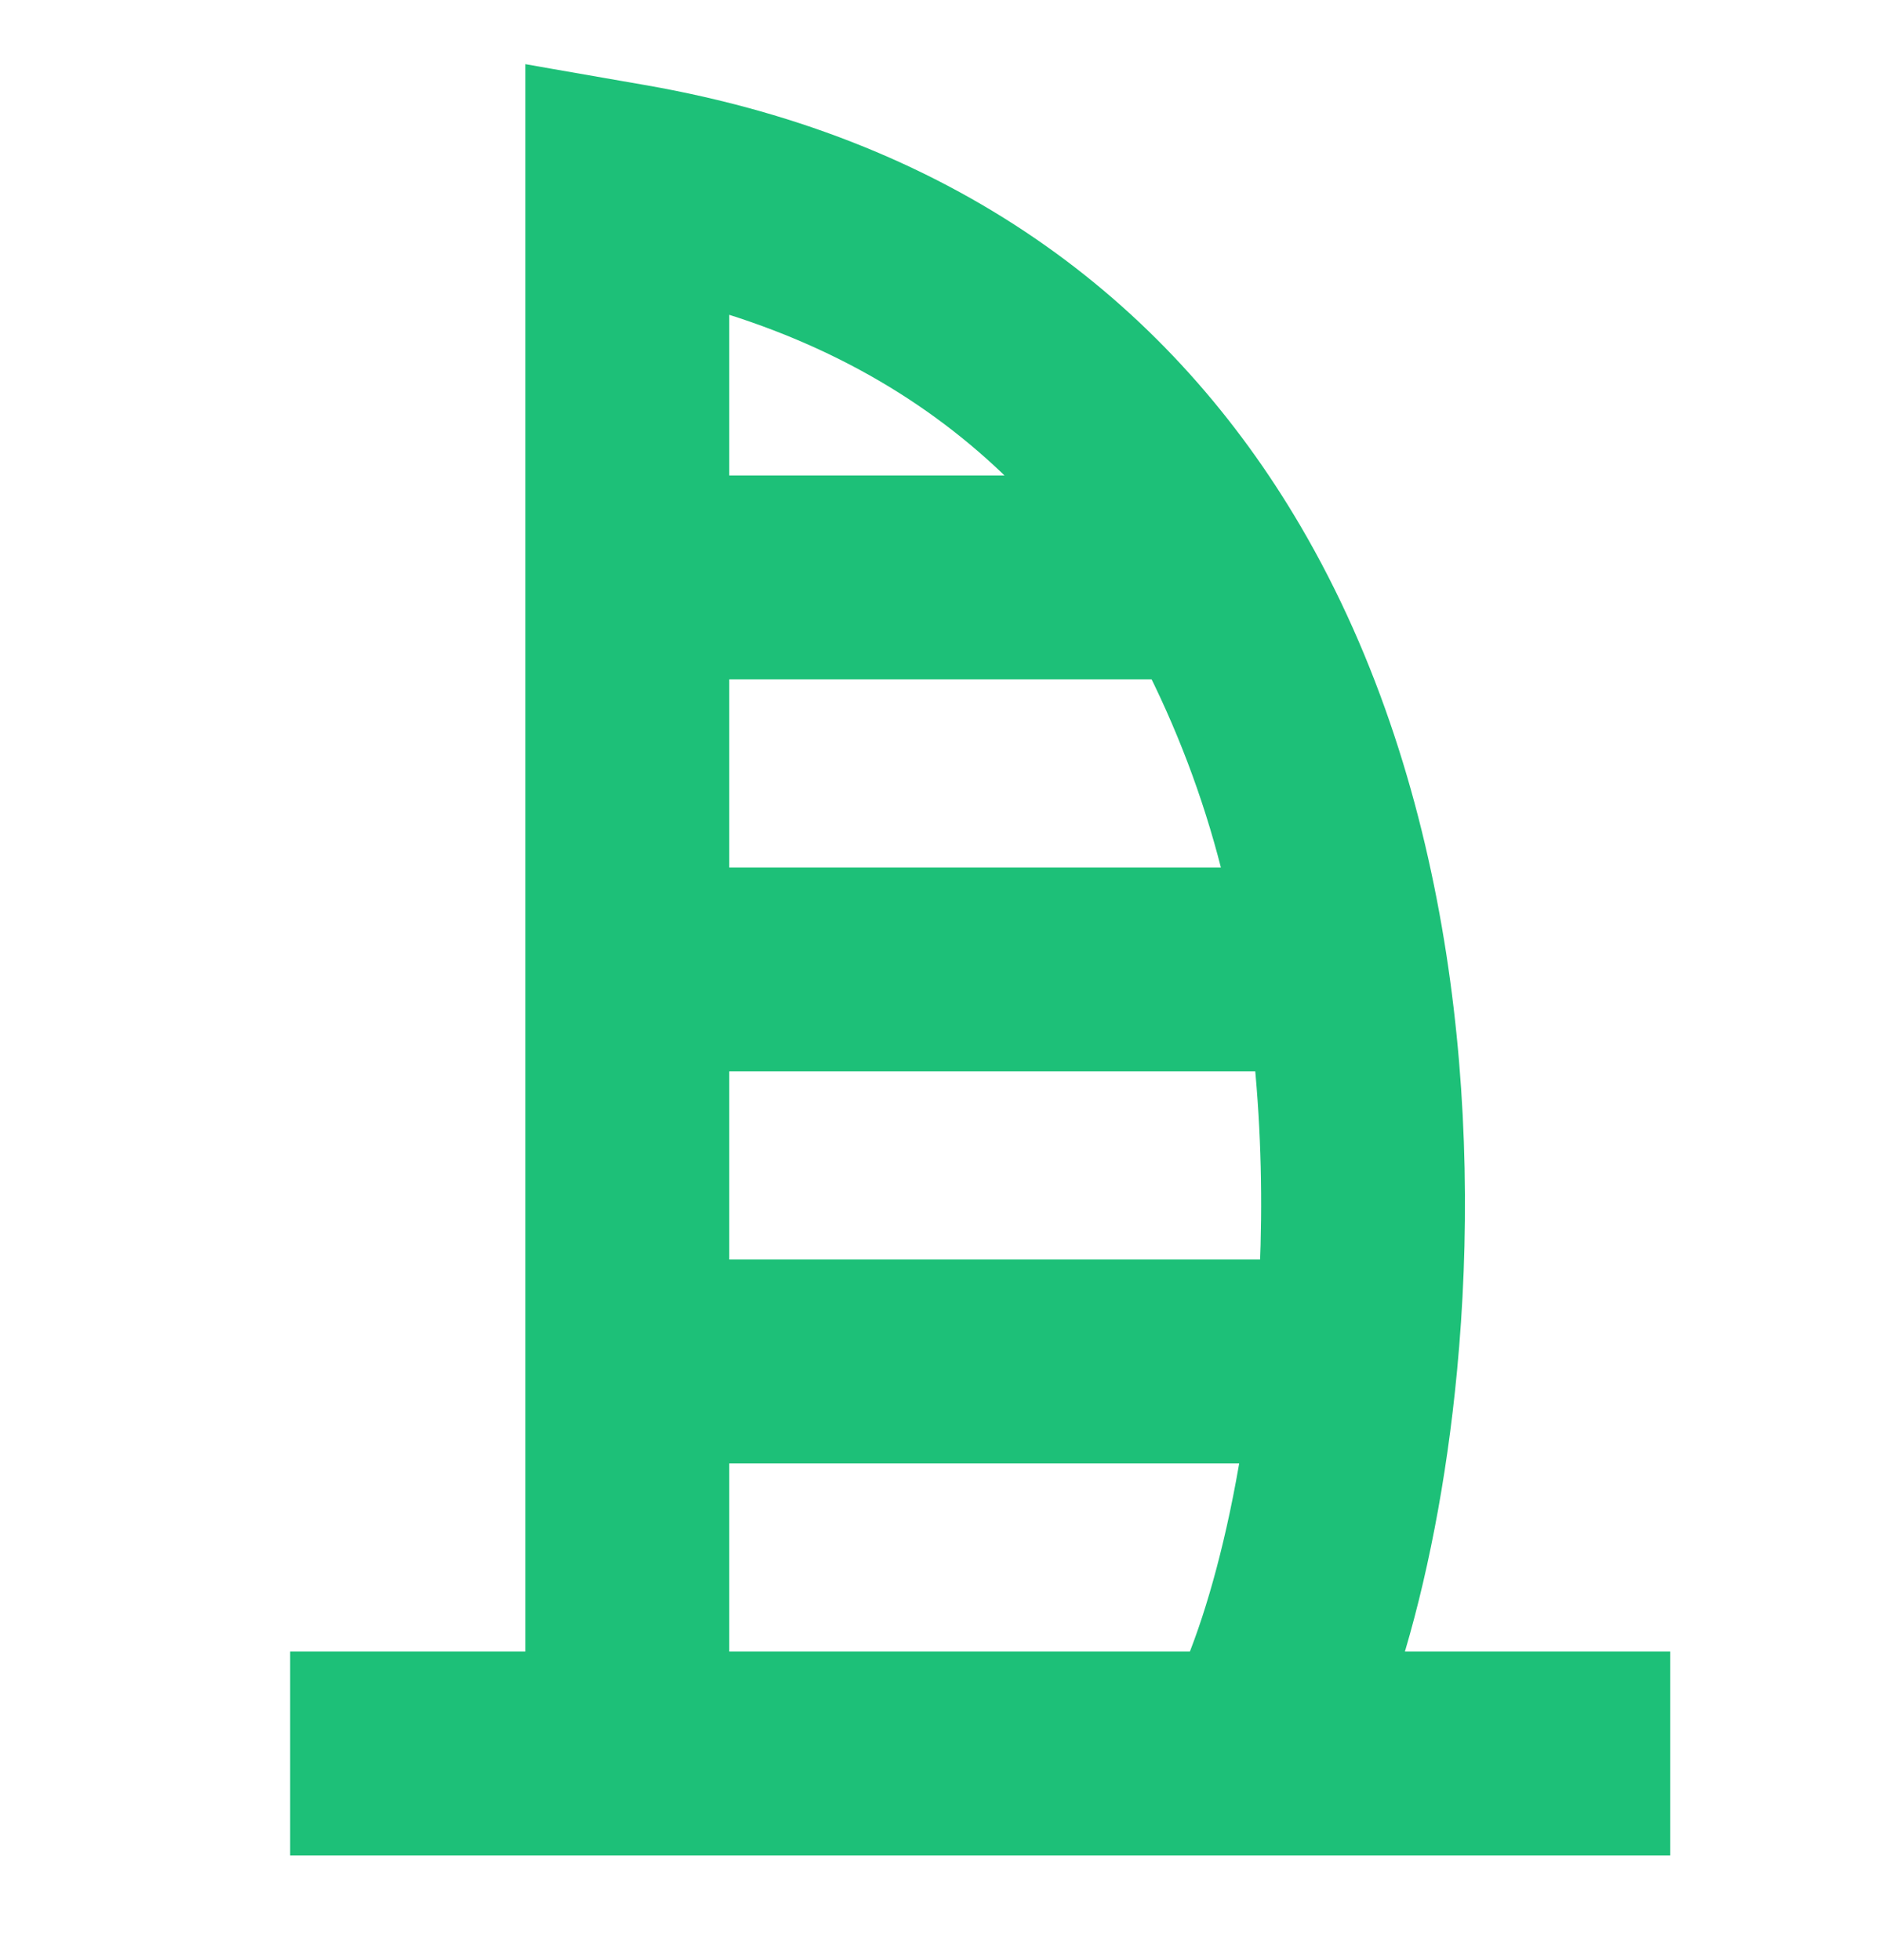 <svg width="24" height="25" viewBox="0 0 24 25" fill="none" xmlns="http://www.w3.org/2000/svg">
<g clip-path="url(#clip0_6_250)">
<path d="M7.026 1.028L6.85 0.997V1.175V21.214H4H3.85V21.364V23.364V23.514H4H21H21.15V23.364V21.364V21.214H21H17.714C18.045 20.151 18.3 18.859 18.431 17.474C18.587 15.839 18.577 14.014 18.295 12.188L18.295 12.188C18.009 10.341 17.44 8.464 16.454 6.783C14.863 4.068 12.229 1.932 8.197 1.232C8.197 1.232 8.197 1.232 8.197 1.232L7.026 1.028ZM15.98 18.514C15.799 19.628 15.542 20.557 15.276 21.214H9.15V18.514H15.98ZM16.144 13.514C16.234 14.431 16.252 15.341 16.214 16.214H9.15V13.514H16.144ZM14.779 8.514C15.207 9.374 15.537 10.28 15.761 11.214H9.15V8.514H14.779ZM9.15 3.812C10.855 4.319 12.167 5.162 13.171 6.214H9.15V3.812Z" fill="#1DC078" stroke="#1DC078" stroke-width="0.3"/>
</g>
<defs>
<clipPath id="clip0_6_250">
<rect width="24" height="24" fill="white" transform="translate(0 0.364)"/>
</clipPath>
</defs>
</svg>
